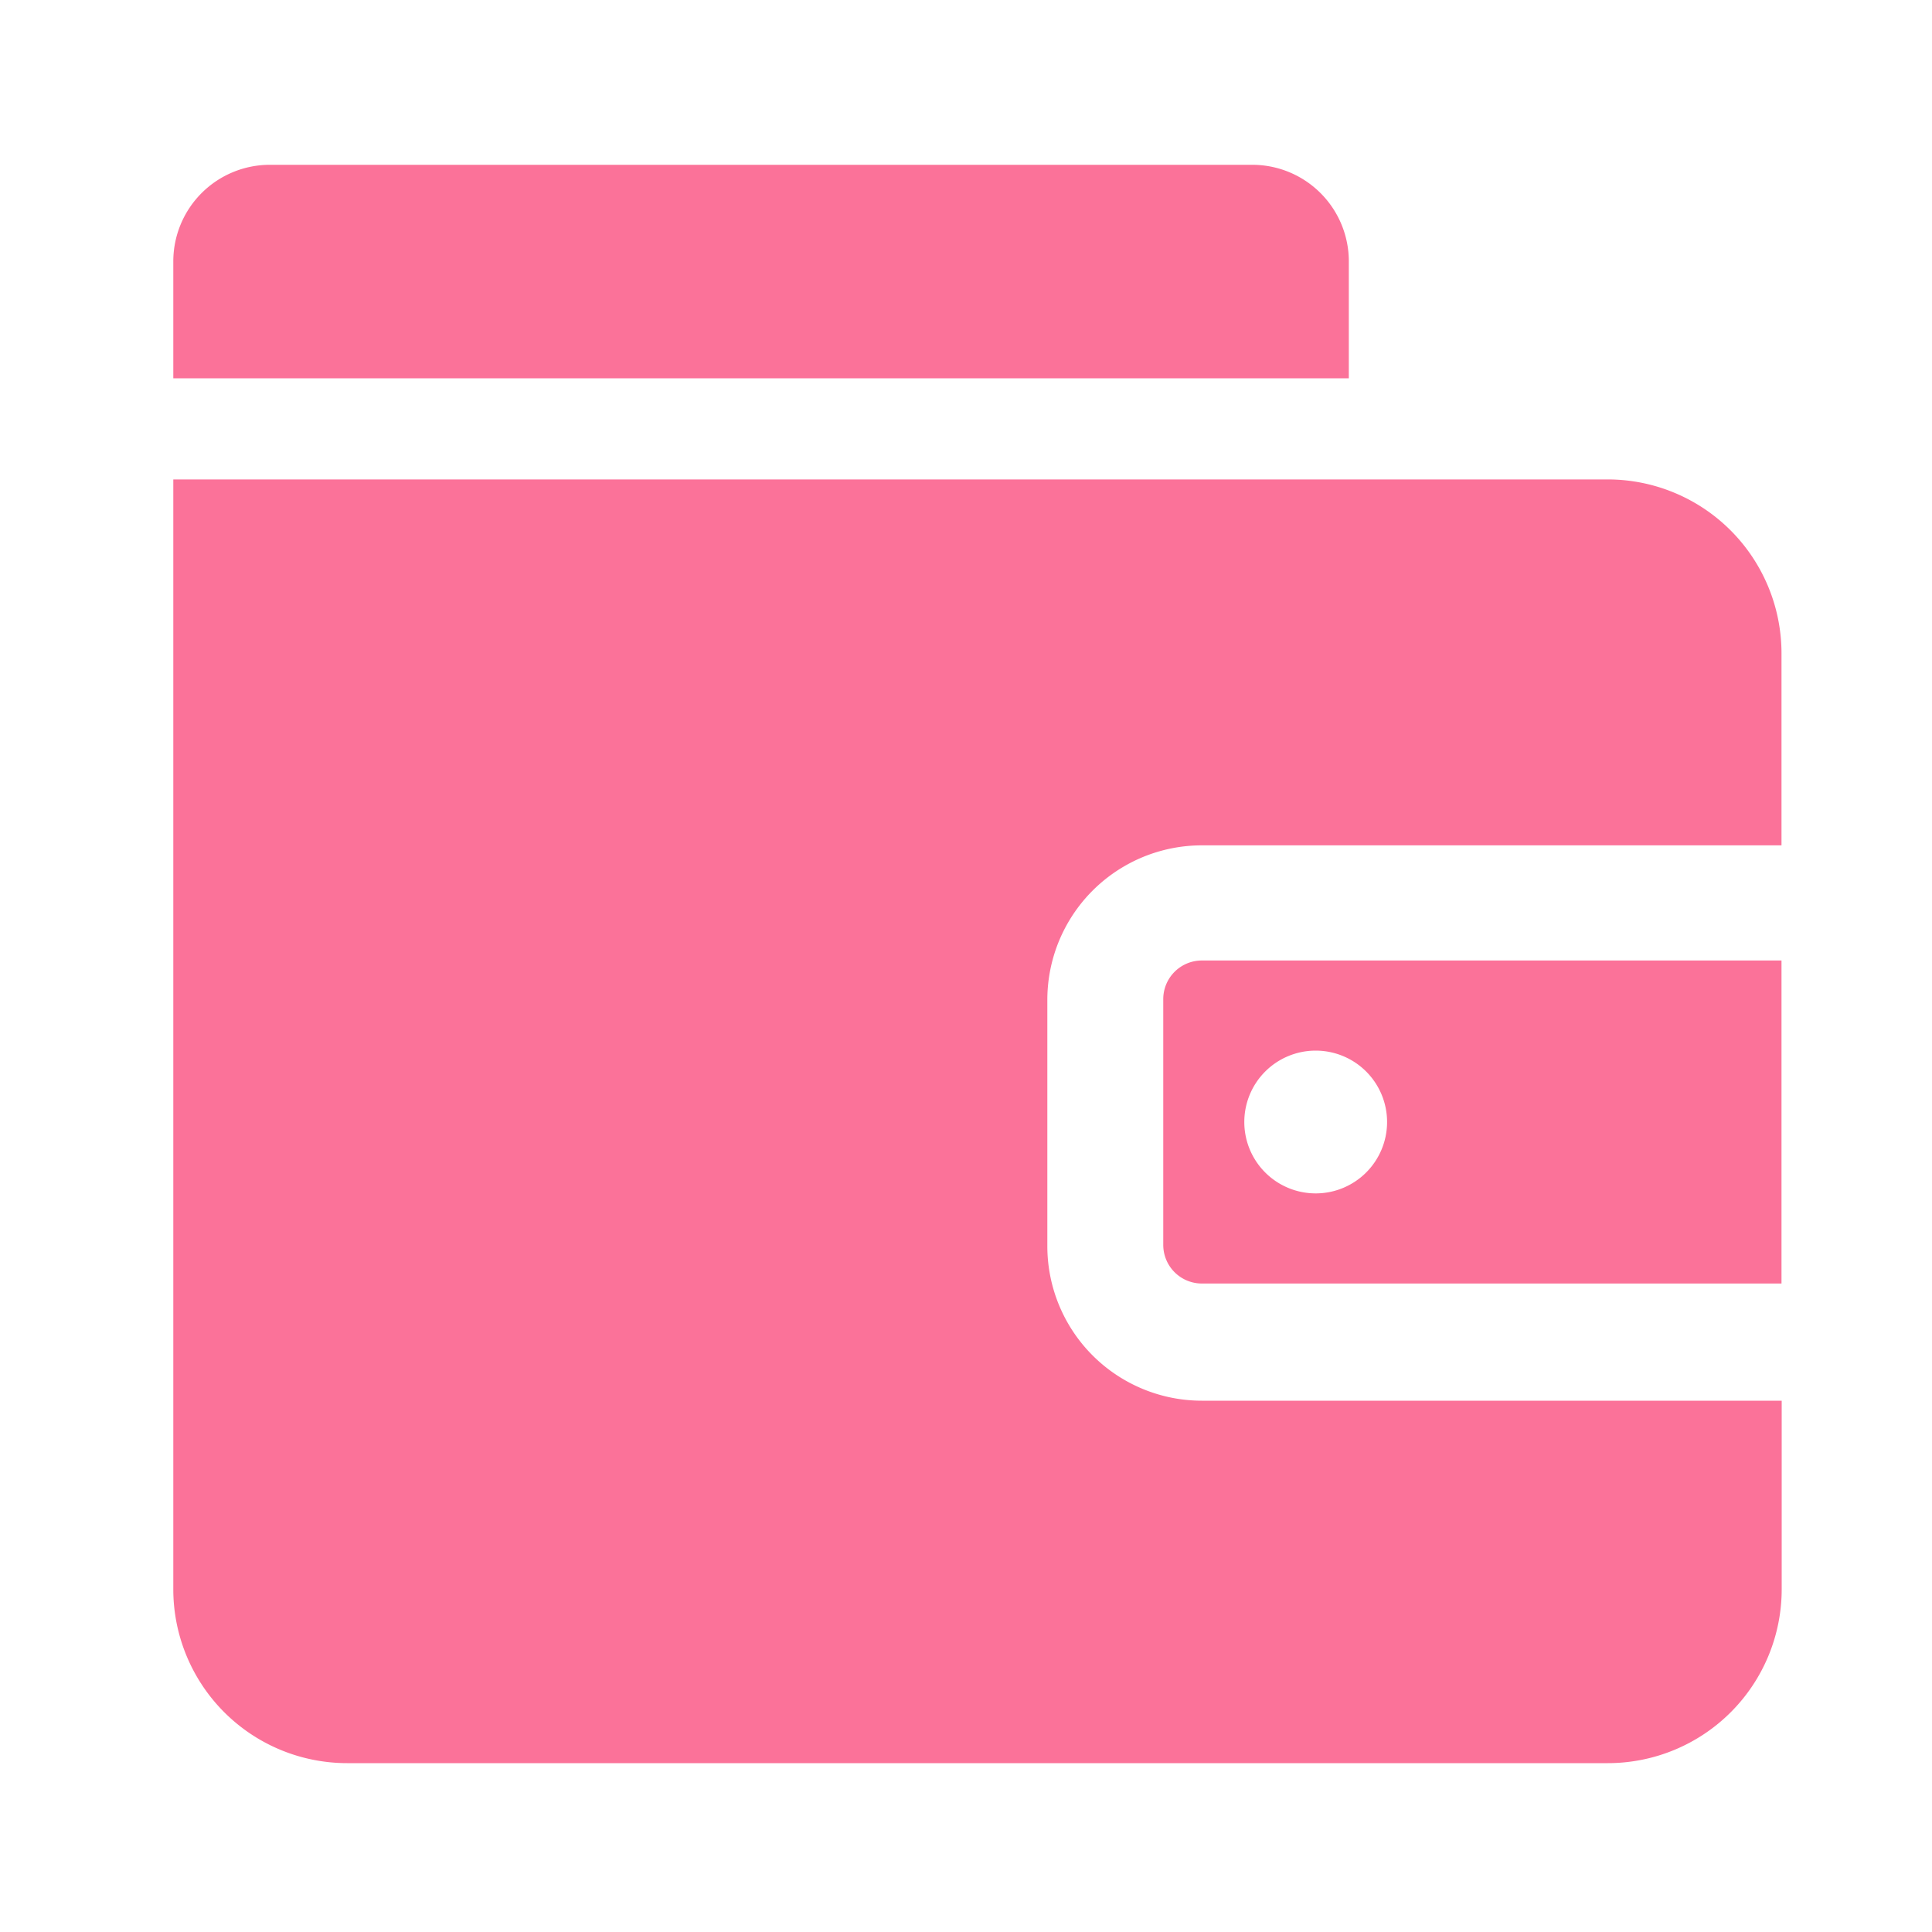 <?xml version="1.0" standalone="no"?>
<!DOCTYPE svg PUBLIC "-//W3C//DTD SVG 1.1//EN" "http://www.w3.org/Graphics/SVG/1.1/DTD/svg11.dtd"><svg t="1698889066323"
	class="icon" viewBox="0 0 1024 1024" version="1.1" xmlns="http://www.w3.org/2000/svg" p-id="1245"
	xmlns:xlink="http://www.w3.org/1999/xlink" width="200" height="200">
	<path
		d="M637.03 742.4a81.92 81.92 0 0 1-81.92-81.92v-130.509a81.92 81.92 0 0 1 81.92-81.92h307.2V346.266a92.16 92.16 0 0 0-92.16-92.16H91.853v588.237a92.16 92.16 0 0 0 92.16 92.16h668.16a92.16 92.16 0 0 0 92.16-92.16V742.4zM143.053 87.347h520.653a51.2 51.2 0 0 1 51.2 51.2v61.952H91.853v-61.952a51.2 51.2 0 0 1 51.2-51.2z"
		fill="#fb7299" p-id="1246"></path>
	<path
		d="M637.03 509.082a20.48 20.48 0 0 0-20.48 20.48v130.253a20.48 20.48 0 0 0 20.48 20.48h307.2V509.082z m60.314 123.443a37.837 37.837 0 1 1 37.837-37.837 37.837 37.837 0 0 1-37.837 37.837z"
		fill="#fb7299" p-id="1247"></path>
</svg>